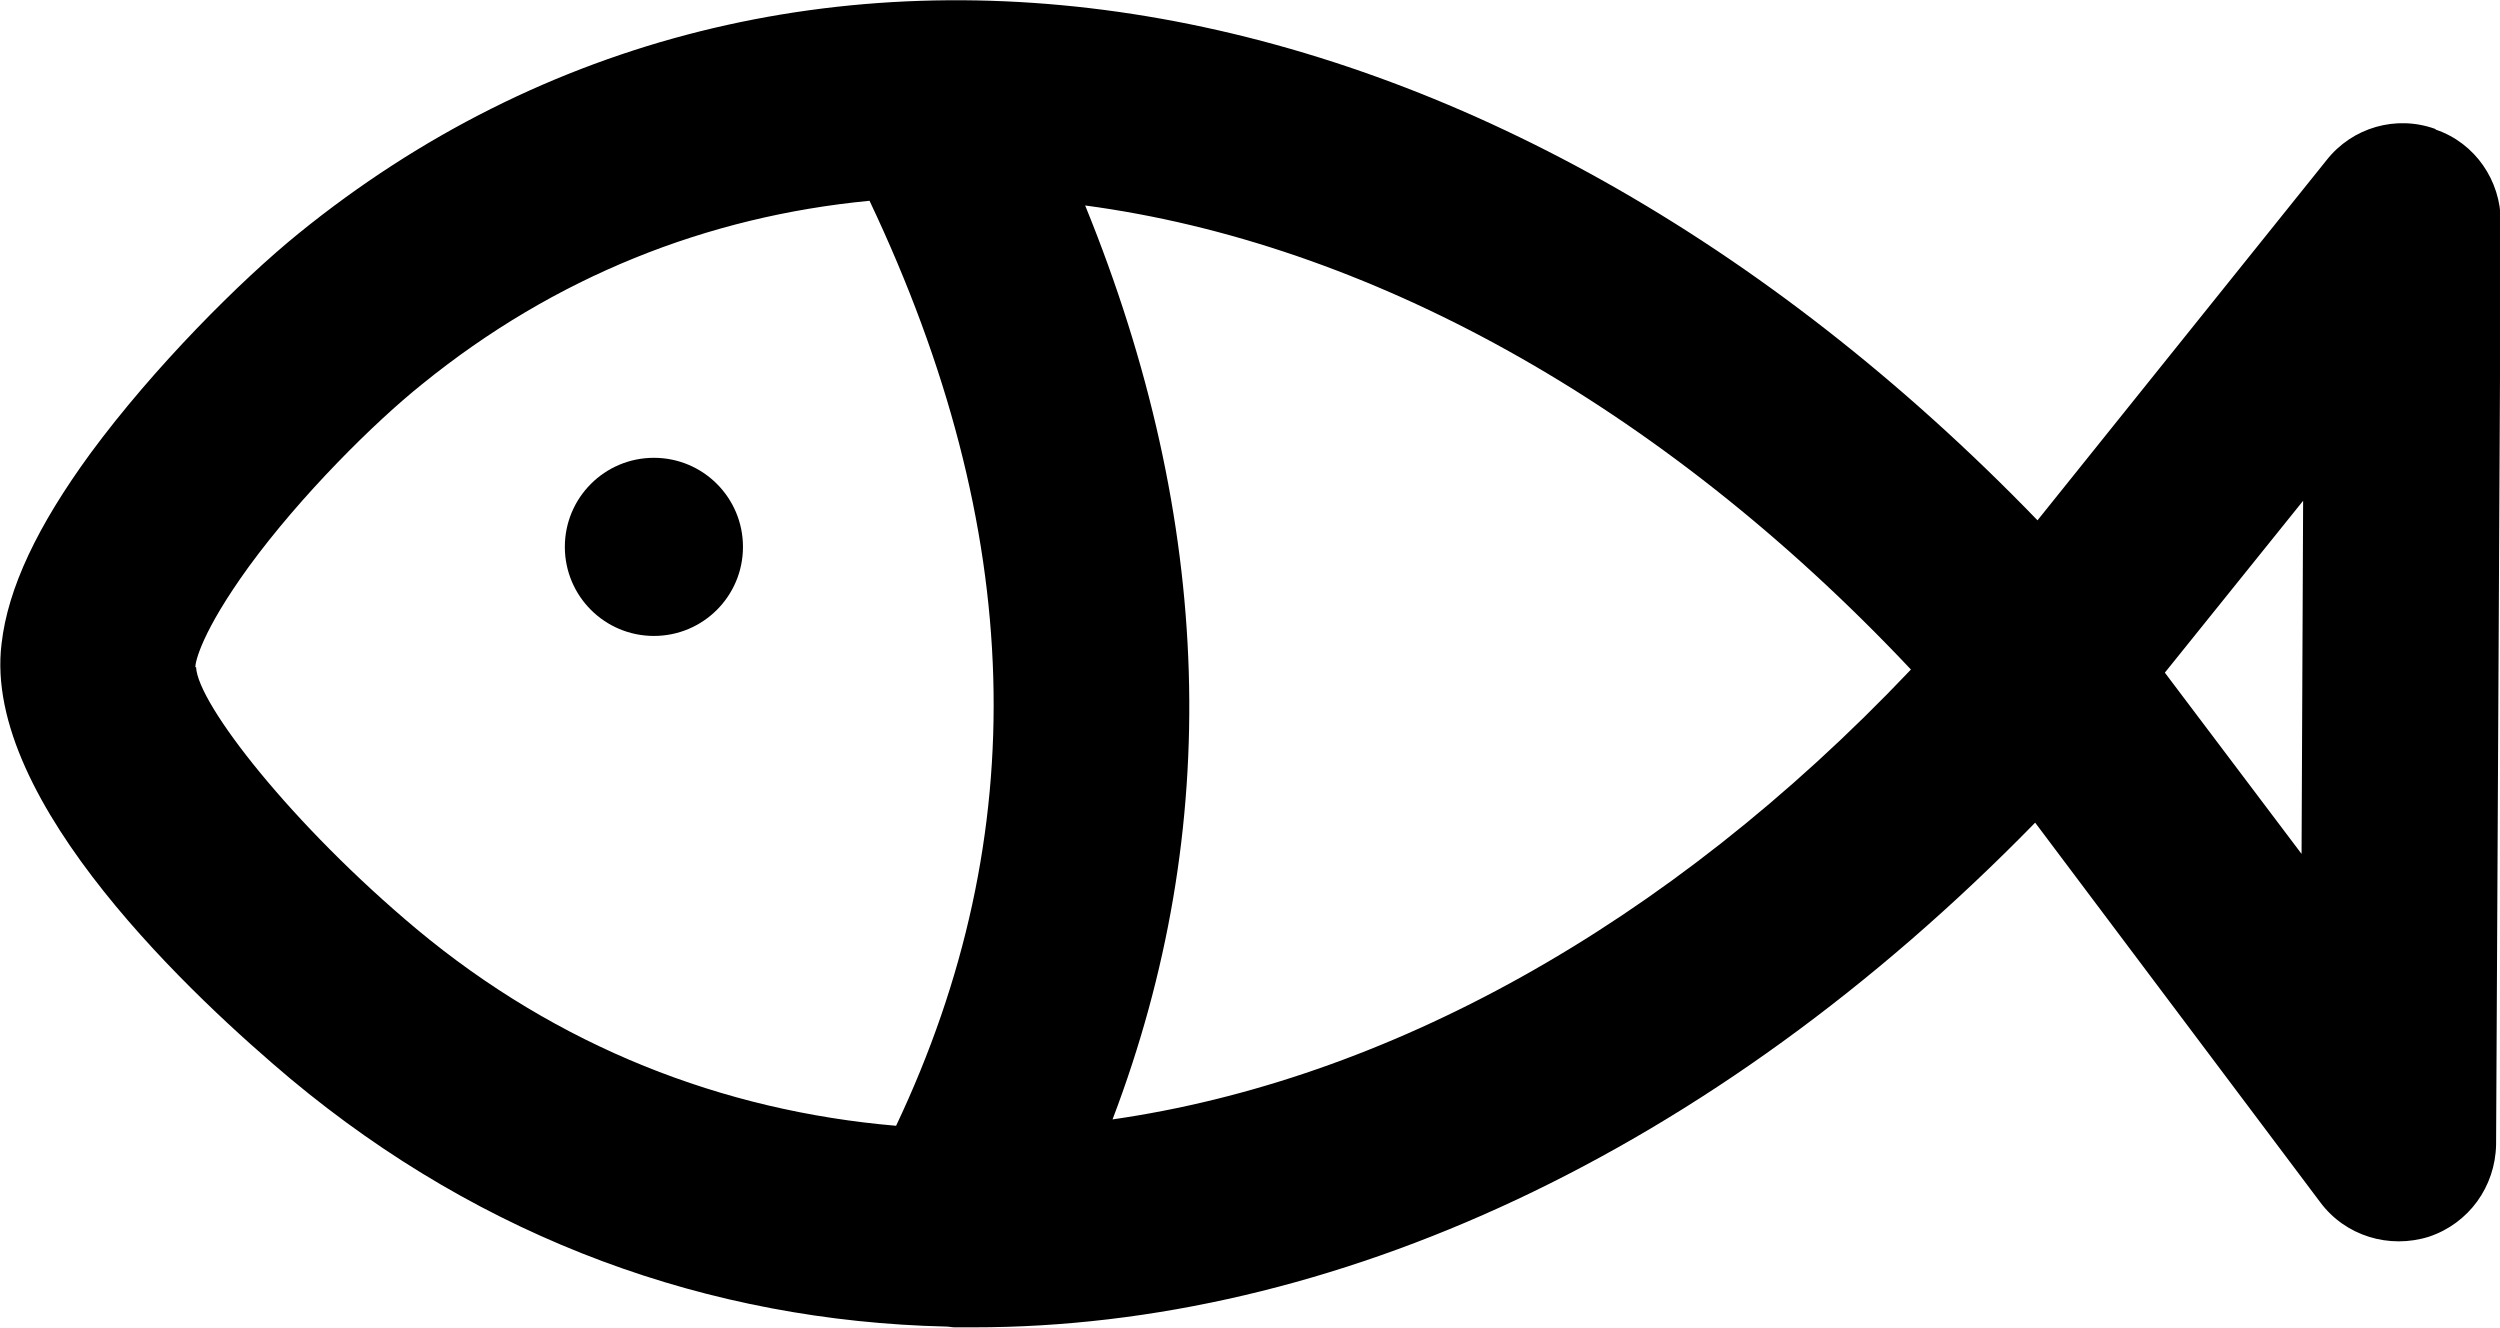<svg xmlns="http://www.w3.org/2000/svg"   viewBox="0 0 32 17">
<g id="k405">
    <path d="M31.17,1.65c-.5-.18-1.06-.02-1.39,.4l-3.7,4.61C19.1-.56,10.09-2.1,3.82,2.99c-.74,.6-1.85,1.71-2.66,2.81C.48,6.73,.1,7.53,.02,8.24c-.25,2.03,2.51,4.57,3.7,5.57,2.47,2.06,5.36,3.1,8.39,3.17,.04,0,.07,.01,.11,.01,.02,0,.03,0,.05,0,.06,0,.12,0,.19,0,4.58,0,9.44-2.21,13.59-6.46l3.65,4.86c.32,.43,.88,.6,1.39,.44,.51-.17,.85-.64,.86-1.18l.06-11.81c0-.53-.33-1.01-.83-1.18ZM2.5,8.54c0-.07,.08-.45,.68-1.28,.67-.92,1.62-1.86,2.22-2.34,1.7-1.38,3.65-2.15,5.73-2.35,2,4.22,2.11,8.1,.34,11.84-2.22-.19-4.33-1.01-6.14-2.52-1.59-1.33-2.8-2.88-2.82-3.35Zm11.74,5.79c1.42-3.73,1.3-7.65-.35-11.7,3.59,.48,7.34,2.51,10.57,5.94-3.14,3.31-6.74,5.26-10.23,5.76Zm15.22-3.4l-1.75-2.32,1.77-2.2-.02,4.52Z"/>
    <path d="M8.37,5.86c-.63,0-1.14,.51-1.14,1.14s.51,1.14,1.14,1.14,1.14-.51,1.14-1.14-.51-1.14-1.14-1.14Z"/>
  </g>
</svg>